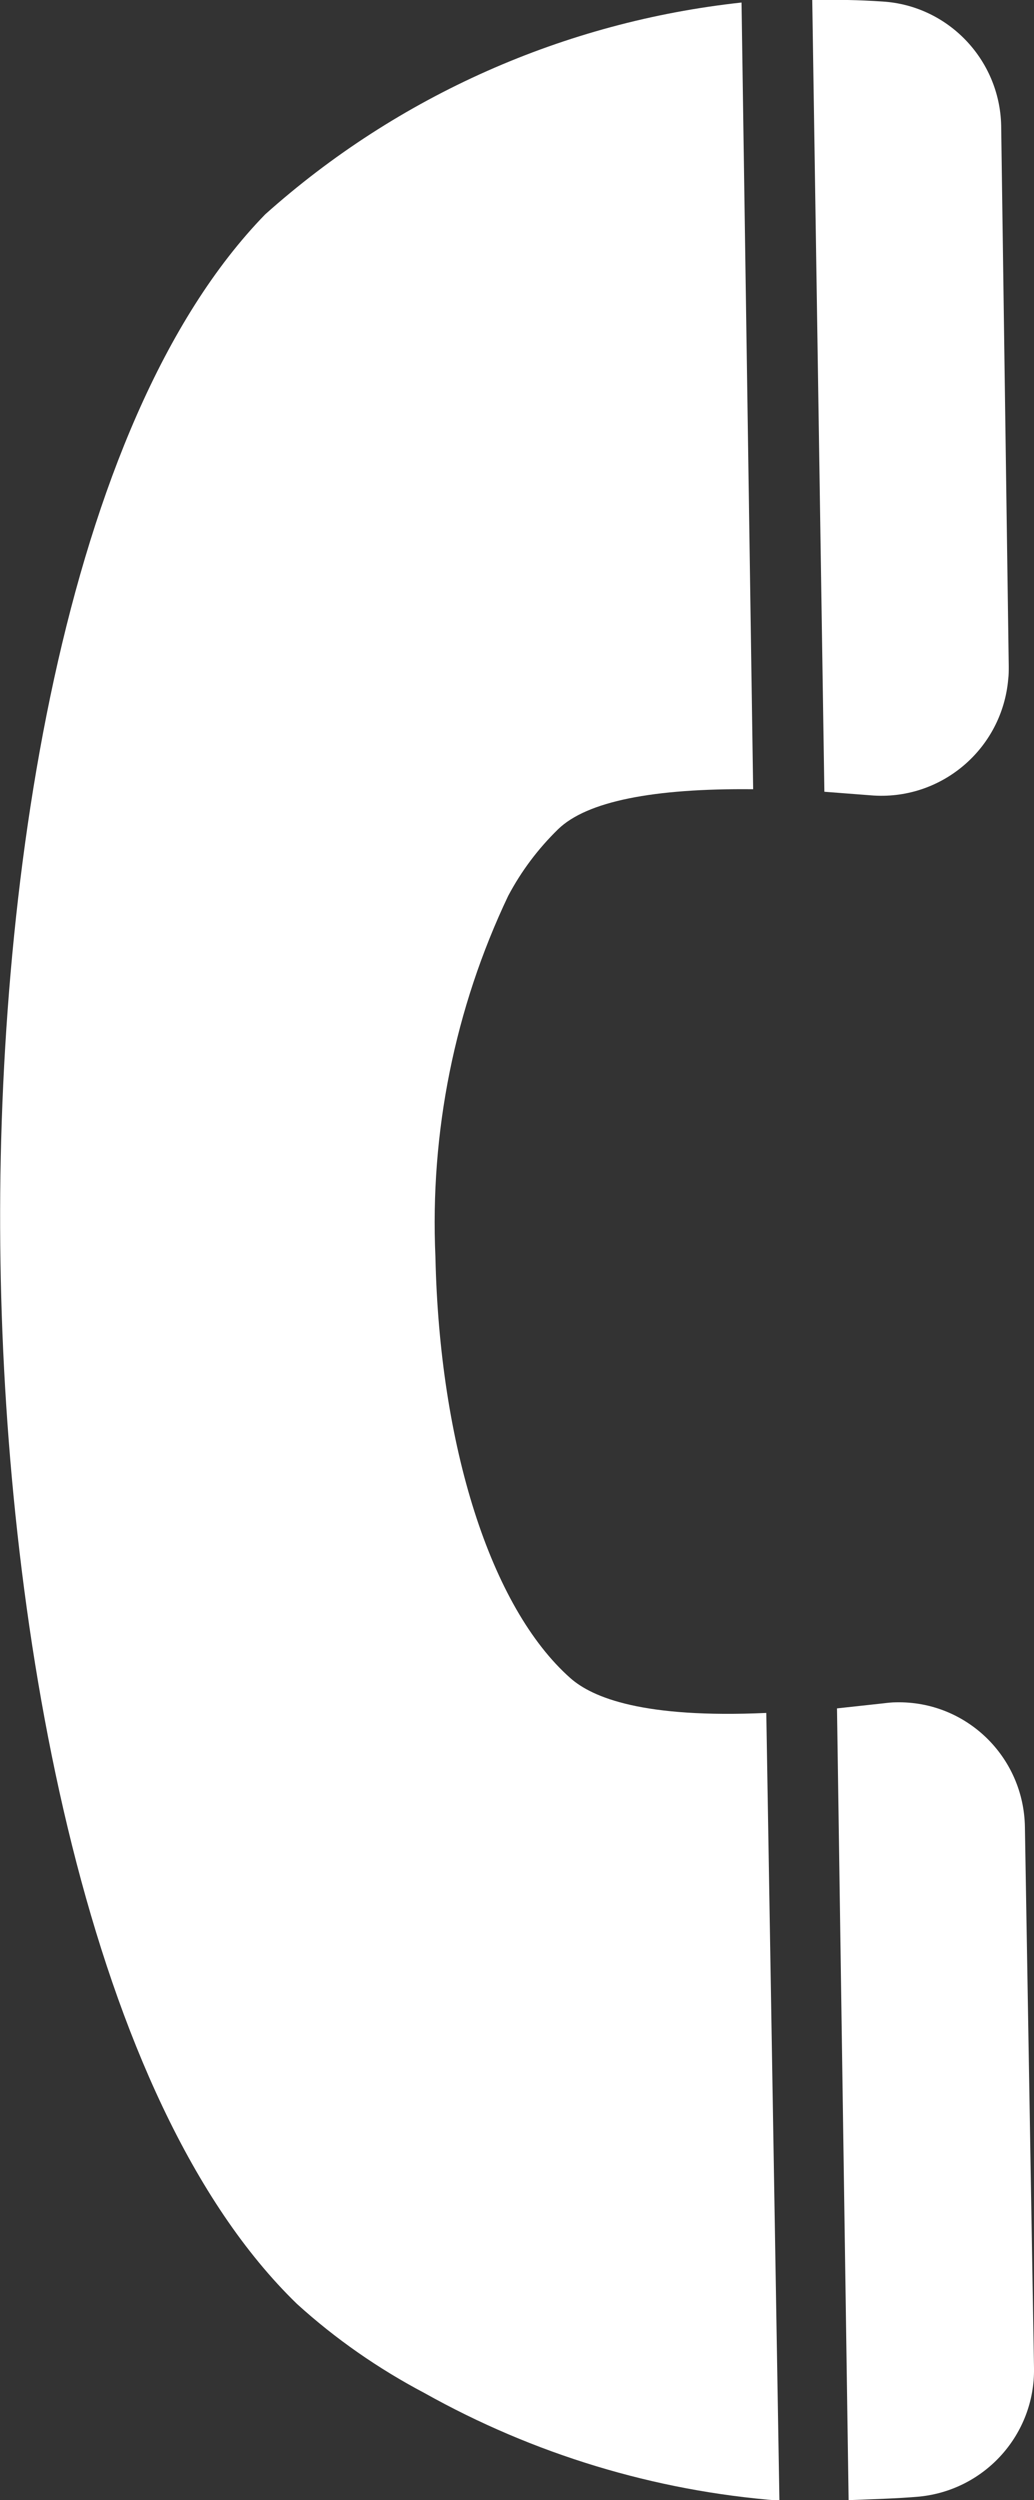 <?xml version="1.0" encoding="utf-8"?>
<!-- Generator: Adobe Illustrator 22.0.0, SVG Export Plug-In . SVG Version: 6.00 Build 0)  -->
<svg version="1.1" id="Layer_1" xmlns="http://www.w3.org/2000/svg" xmlns:xlink="http://www.w3.org/1999/xlink" x="0px" y="0px"
	 viewBox="0 0 204.7 494.5" style="enable-background:new 0 0 204.7 494.5;" xml:space="preserve">
<rect x="0" y="0" width="204.7" height="494.5" fill="#333333" stroke="none"/>
<style type="text/css">
	.st0{fill:#FFFFFF;}
</style>
<path class="st0" d="M172.3,157.3c13.9,1.2,26.1-9.1,27.3-23c0.1-0.8,0.1-1.6,0.1-2.5l-1.5-107c-0.3-13-10.5-23.7-23.5-24.5
	c-4.5-0.3-9.2-0.4-13.9-0.3l2.4,156.6L172.3,157.3z"/>
<path class="st0" d="M112.9,331.9c-15.8-14-25.9-46-26.7-83.3c-1.1-24.6,3.8-49.1,14.4-71.4c2.6-4.9,5.9-9.3,9.9-13.2
	c5.7-5.5,18.8-8.1,38.6-7.9L146.8,0.5c-35,3.8-68,18.4-94.3,41.9C12.1,83.9-1.1,176.8,0.1,249.8c1.1,73,17.1,165.6,58.7,205.9
	c7.6,6.9,16.1,12.8,25.2,17.6c21.6,12.1,45.6,19.4,70.3,21.3l-2.6-155.8C127.4,339.9,117.3,335.8,112.9,331.9L112.9,331.9z"/>
<path class="st0" d="M204.7,468.4l-1.8-107c-0.2-13.9-11.6-25-25.5-24.7c-0.8,0-1.7,0.1-2.5,0.2l-9.2,1l2.3,156.6
	c4.8-0.2,9.5-0.3,14-0.7C195,492.5,204.9,481.5,204.7,468.4L204.7,468.4z"/>
</svg>
